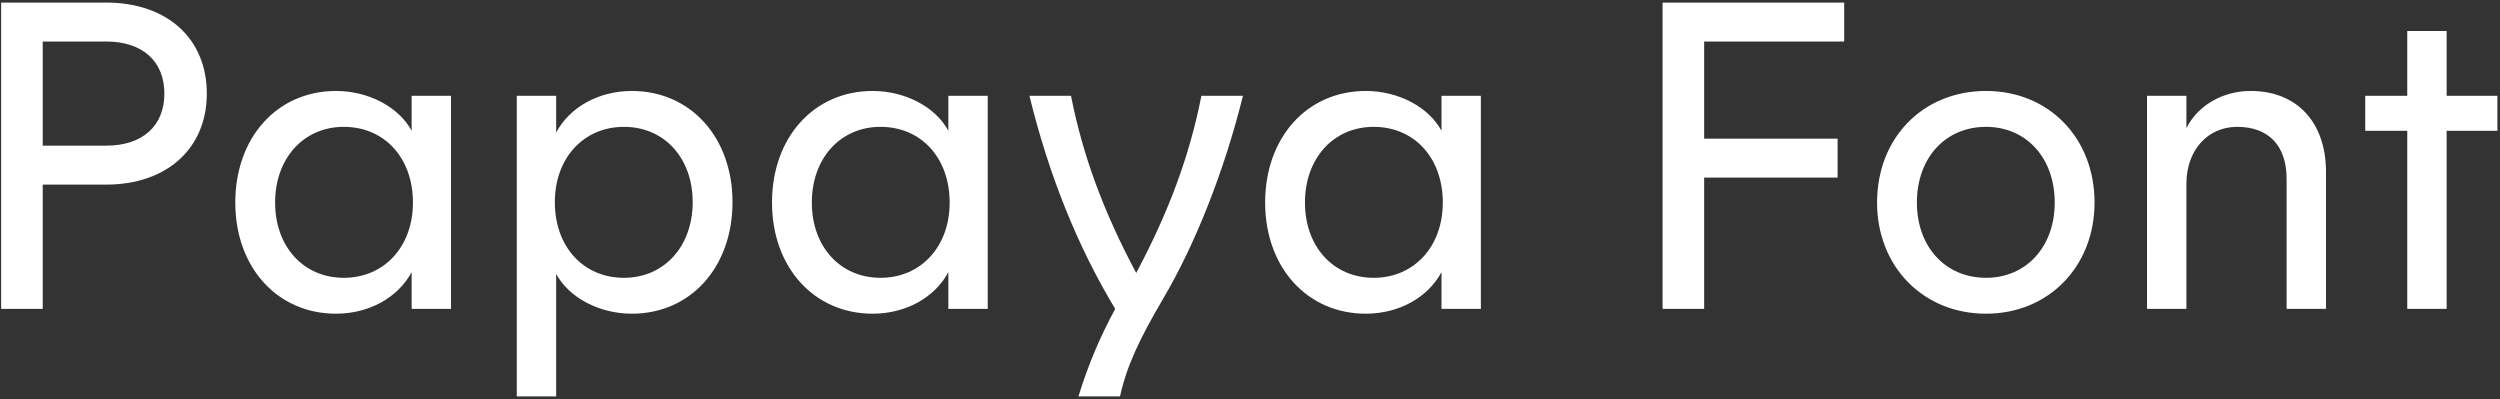 <svg width="777" height="124" viewBox="0 0 777 124" fill="none" xmlns="http://www.w3.org/2000/svg">
<rect x="0" y="0" width="777" height="124" fill="#333333" stroke="none"/>
<path d="M0.357 96V0.8H32.997C51.901 0.8 64.277 11.952 64.277 29.088C64.277 46.088 51.901 57.376 32.997 57.376H13.277V96H0.357ZM13.277 45.272H32.997C44.285 45.272 51.085 39.152 51.085 29.088C51.085 19.024 44.285 12.904 32.997 12.904H13.277V45.272ZM104.408 97.496C86.184 97.496 73.128 83.08 73.128 62.952C73.128 42.688 86.184 28.272 104.408 28.272C114.608 28.272 123.992 33.304 127.936 40.648V29.768H140.176V96H127.936V84.576C123.72 92.464 114.744 97.496 104.408 97.496ZM85.504 62.952C85.504 76.688 94.344 86.344 106.856 86.344C119.368 86.344 128.344 76.688 128.344 62.952C128.344 49.08 119.504 39.424 106.856 39.424C94.344 39.424 85.504 49.216 85.504 62.952ZM160.614 123.2V29.768H172.854V41.192C177.07 33.304 186.046 28.272 196.382 28.272C214.606 28.272 227.662 42.688 227.662 62.816C227.662 83.08 214.606 97.496 196.382 97.496C186.182 97.496 176.798 92.464 172.854 85.12V123.2H160.614ZM172.446 62.816C172.446 76.688 181.286 86.344 193.934 86.344C206.446 86.344 215.286 76.552 215.286 62.816C215.286 49.08 206.446 39.424 193.934 39.424C181.422 39.424 172.446 49.08 172.446 62.816ZM271.22 97.496C252.996 97.496 239.94 83.08 239.94 62.952C239.94 42.688 252.996 28.272 271.22 28.272C281.42 28.272 290.804 33.304 294.748 40.648V29.768H306.988V96H294.748V84.576C290.532 92.464 281.556 97.496 271.22 97.496ZM252.316 62.952C252.316 76.688 261.156 86.344 273.668 86.344C286.18 86.344 295.156 76.688 295.156 62.952C295.156 49.08 286.316 39.424 273.668 39.424C261.156 39.424 252.316 49.216 252.316 62.952ZM346.603 96C335.043 76.824 326.067 54.792 319.947 29.768H332.867C336.539 48.4 342.931 65.672 353.131 84.848C363.331 65.672 369.723 48.4 373.395 29.768H386.315C380.467 53.296 371.491 75.872 361.563 92.736C353.947 105.656 350.139 113.952 348.099 123.2H335.179C338.307 113.136 341.707 105.112 346.603 96ZM424.486 97.496C406.262 97.496 393.206 83.08 393.206 62.952C393.206 42.688 406.262 28.272 424.486 28.272C434.686 28.272 444.07 33.304 448.014 40.648V29.768H460.254V96H448.014V84.576C443.798 92.464 434.822 97.496 424.486 97.496ZM405.582 62.952C405.582 76.688 414.422 86.344 426.934 86.344C439.446 86.344 448.422 76.688 448.422 62.952C448.422 49.08 439.582 39.424 426.934 39.424C414.422 39.424 405.582 49.216 405.582 62.952ZM516.732 96V0.8H573.172V12.904H529.652V43.096H571.132V55.2H529.652V96H516.732ZM617.257 97.496C597.673 97.496 583.393 82.808 583.393 62.952C583.393 42.824 597.673 28.272 617.257 28.272C636.705 28.272 650.985 42.824 650.985 62.952C650.985 82.808 636.705 97.496 617.257 97.496ZM595.769 62.952C595.769 76.688 604.609 86.344 617.257 86.344C629.769 86.344 638.609 76.688 638.609 62.952C638.609 49.08 629.769 39.424 617.257 39.424C604.609 39.424 595.769 49.08 595.769 62.952ZM667.294 96V29.768H679.534V39.832C683.07 32.76 690.822 28.272 699.526 28.272C713.806 28.272 722.918 37.928 722.918 53.432V96H710.678V55.608C710.678 45.272 705.102 39.424 695.31 39.424C686.198 39.424 679.534 46.632 679.534 57.104V96H667.294ZM748.174 96V40.648H735.118V29.768H748.174V9.64H760.414V29.768H776.19V40.648H760.414V96H748.174Z" fill="white"/>
</svg>
